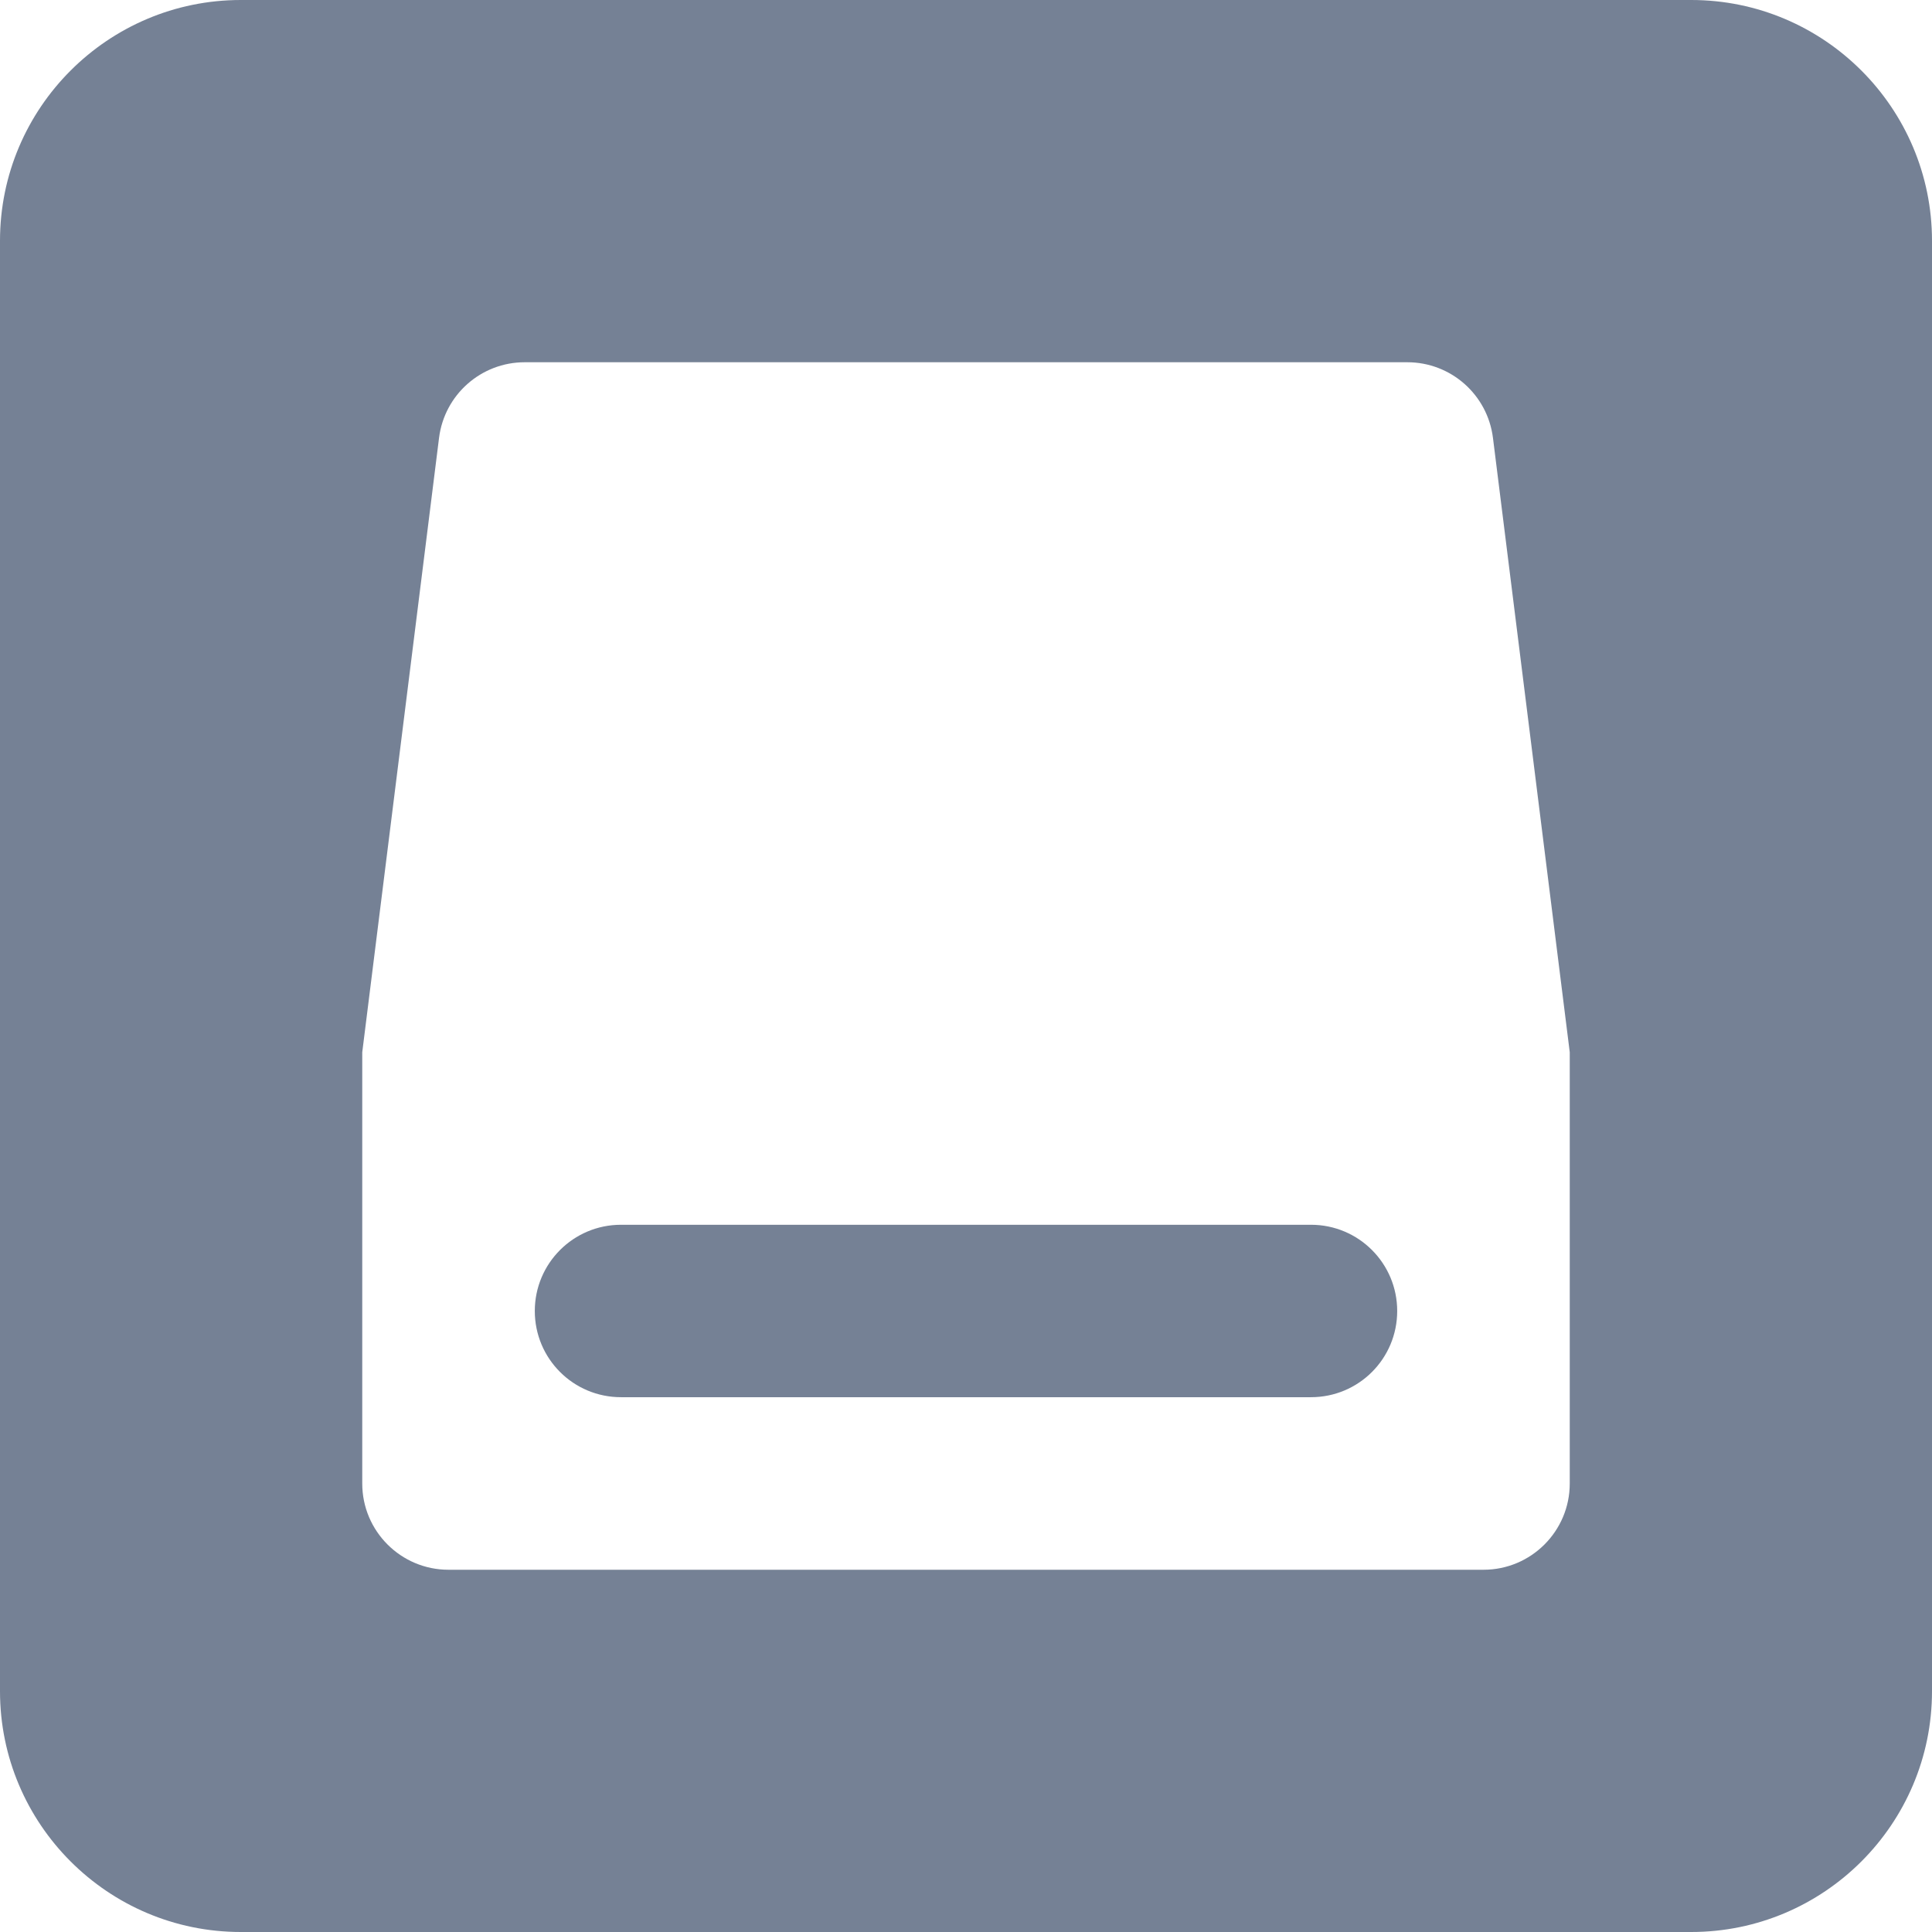 <svg width="16" height="16" viewBox="0 0 16 16"><path fill="#758195" fill-rule="evenodd" d="M0,1.994 C0,0.893 0.895,0 1.994,0 L14.006,0 C15.107,0 16,0.895 16,1.994 L16,14.006 C16,15.107 15.105,16 14.006,16 L1.994,16 C0.893,16 0,15.105 0,14.006 L0,1.994 Z M3,8.714 L3,12.286 C3,12.68 3.32,13 3.714,13 L12.286,13 C12.68,13 13,12.68 13,12.286 L13,8.714 L3,8.714 Z M4.345,3 C3.985,3 3.681,3.268 3.636,3.626 L3,8.714 L13,8.714 L12.364,3.626 C12.319,3.268 12.015,3 11.655,3 L4.345,3 Z M5.143,10.143 L10.857,10.143 C11.252,10.143 11.571,10.463 11.571,10.857 C11.571,11.252 11.252,11.571 10.857,11.571 L5.143,11.571 C4.748,11.571 4.429,11.252 4.429,10.857 C4.429,10.463 4.748,10.143 5.143,10.143 Z"/></svg>